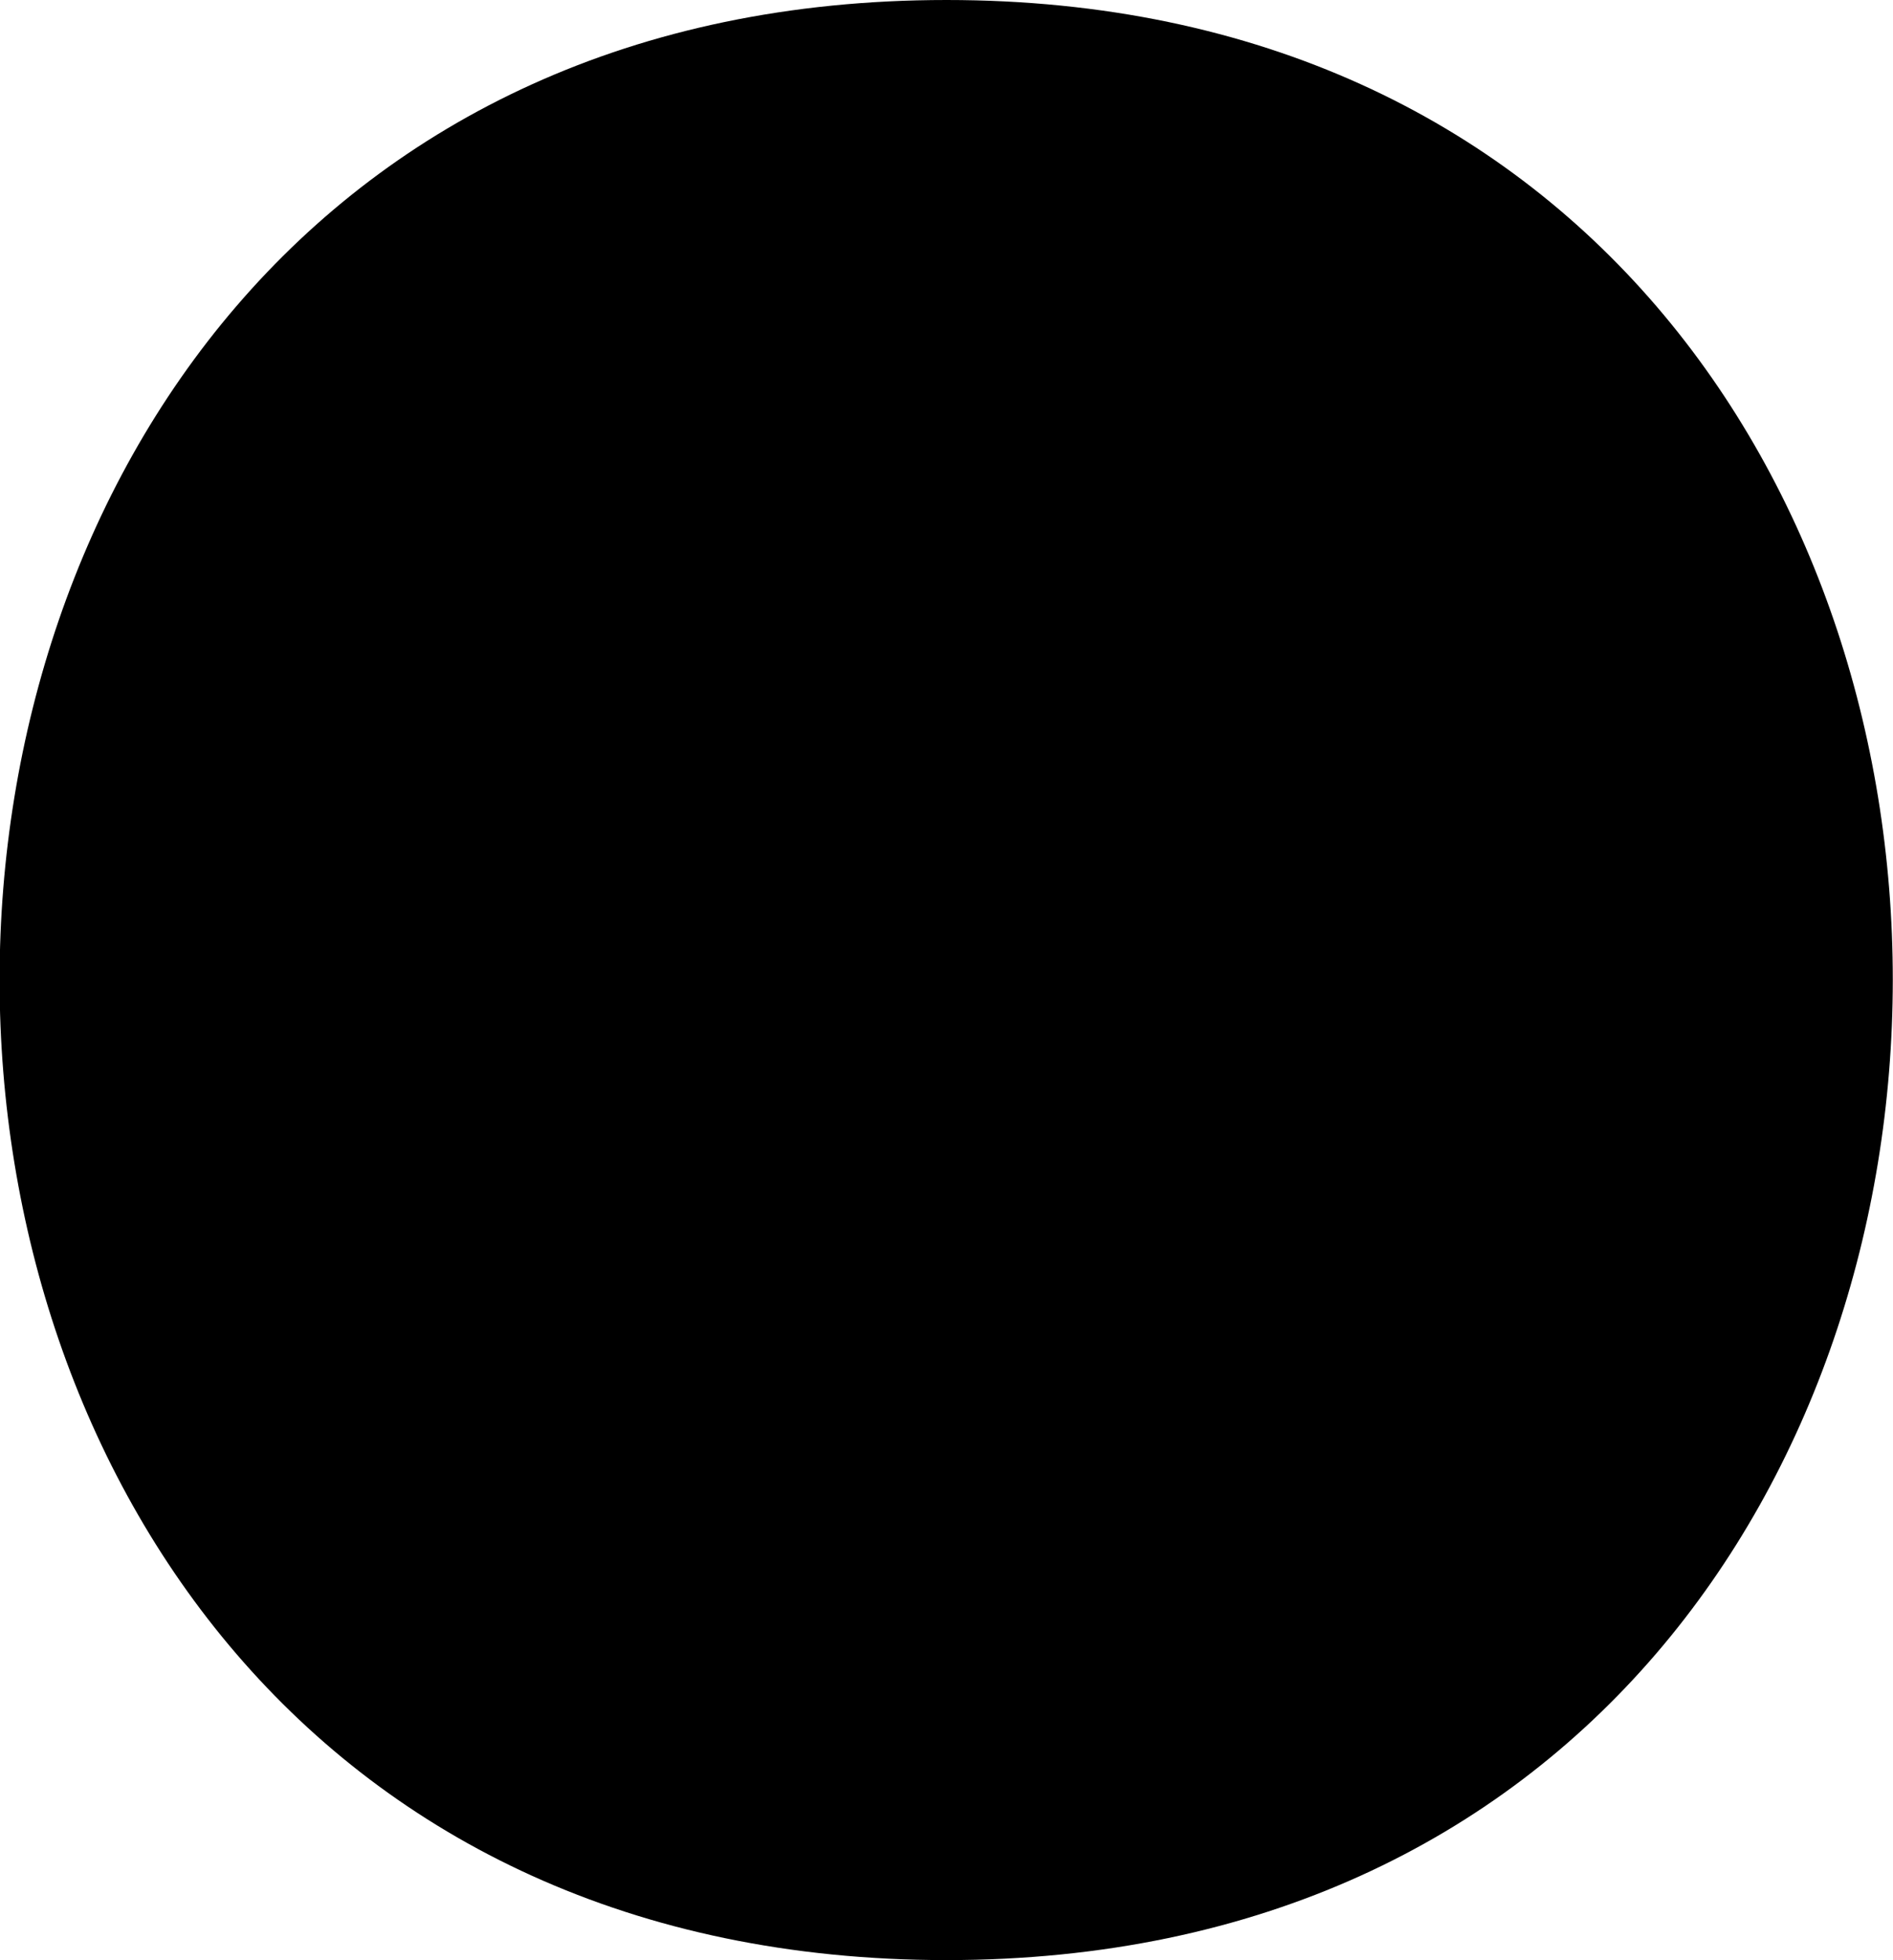 <svg xmlns="http://www.w3.org/2000/svg" viewBox="0 0 11.5 11.91"><title>Asset 341</title><g id="Layer_2" data-name="Layer 2"><g id="Layer_1-2" data-name="Layer 1"><path d="M5.75,11.91c7.66,0,7.67-11.91,0-11.91s-7.67,11.91,0,11.91Z"/></g></g></svg>